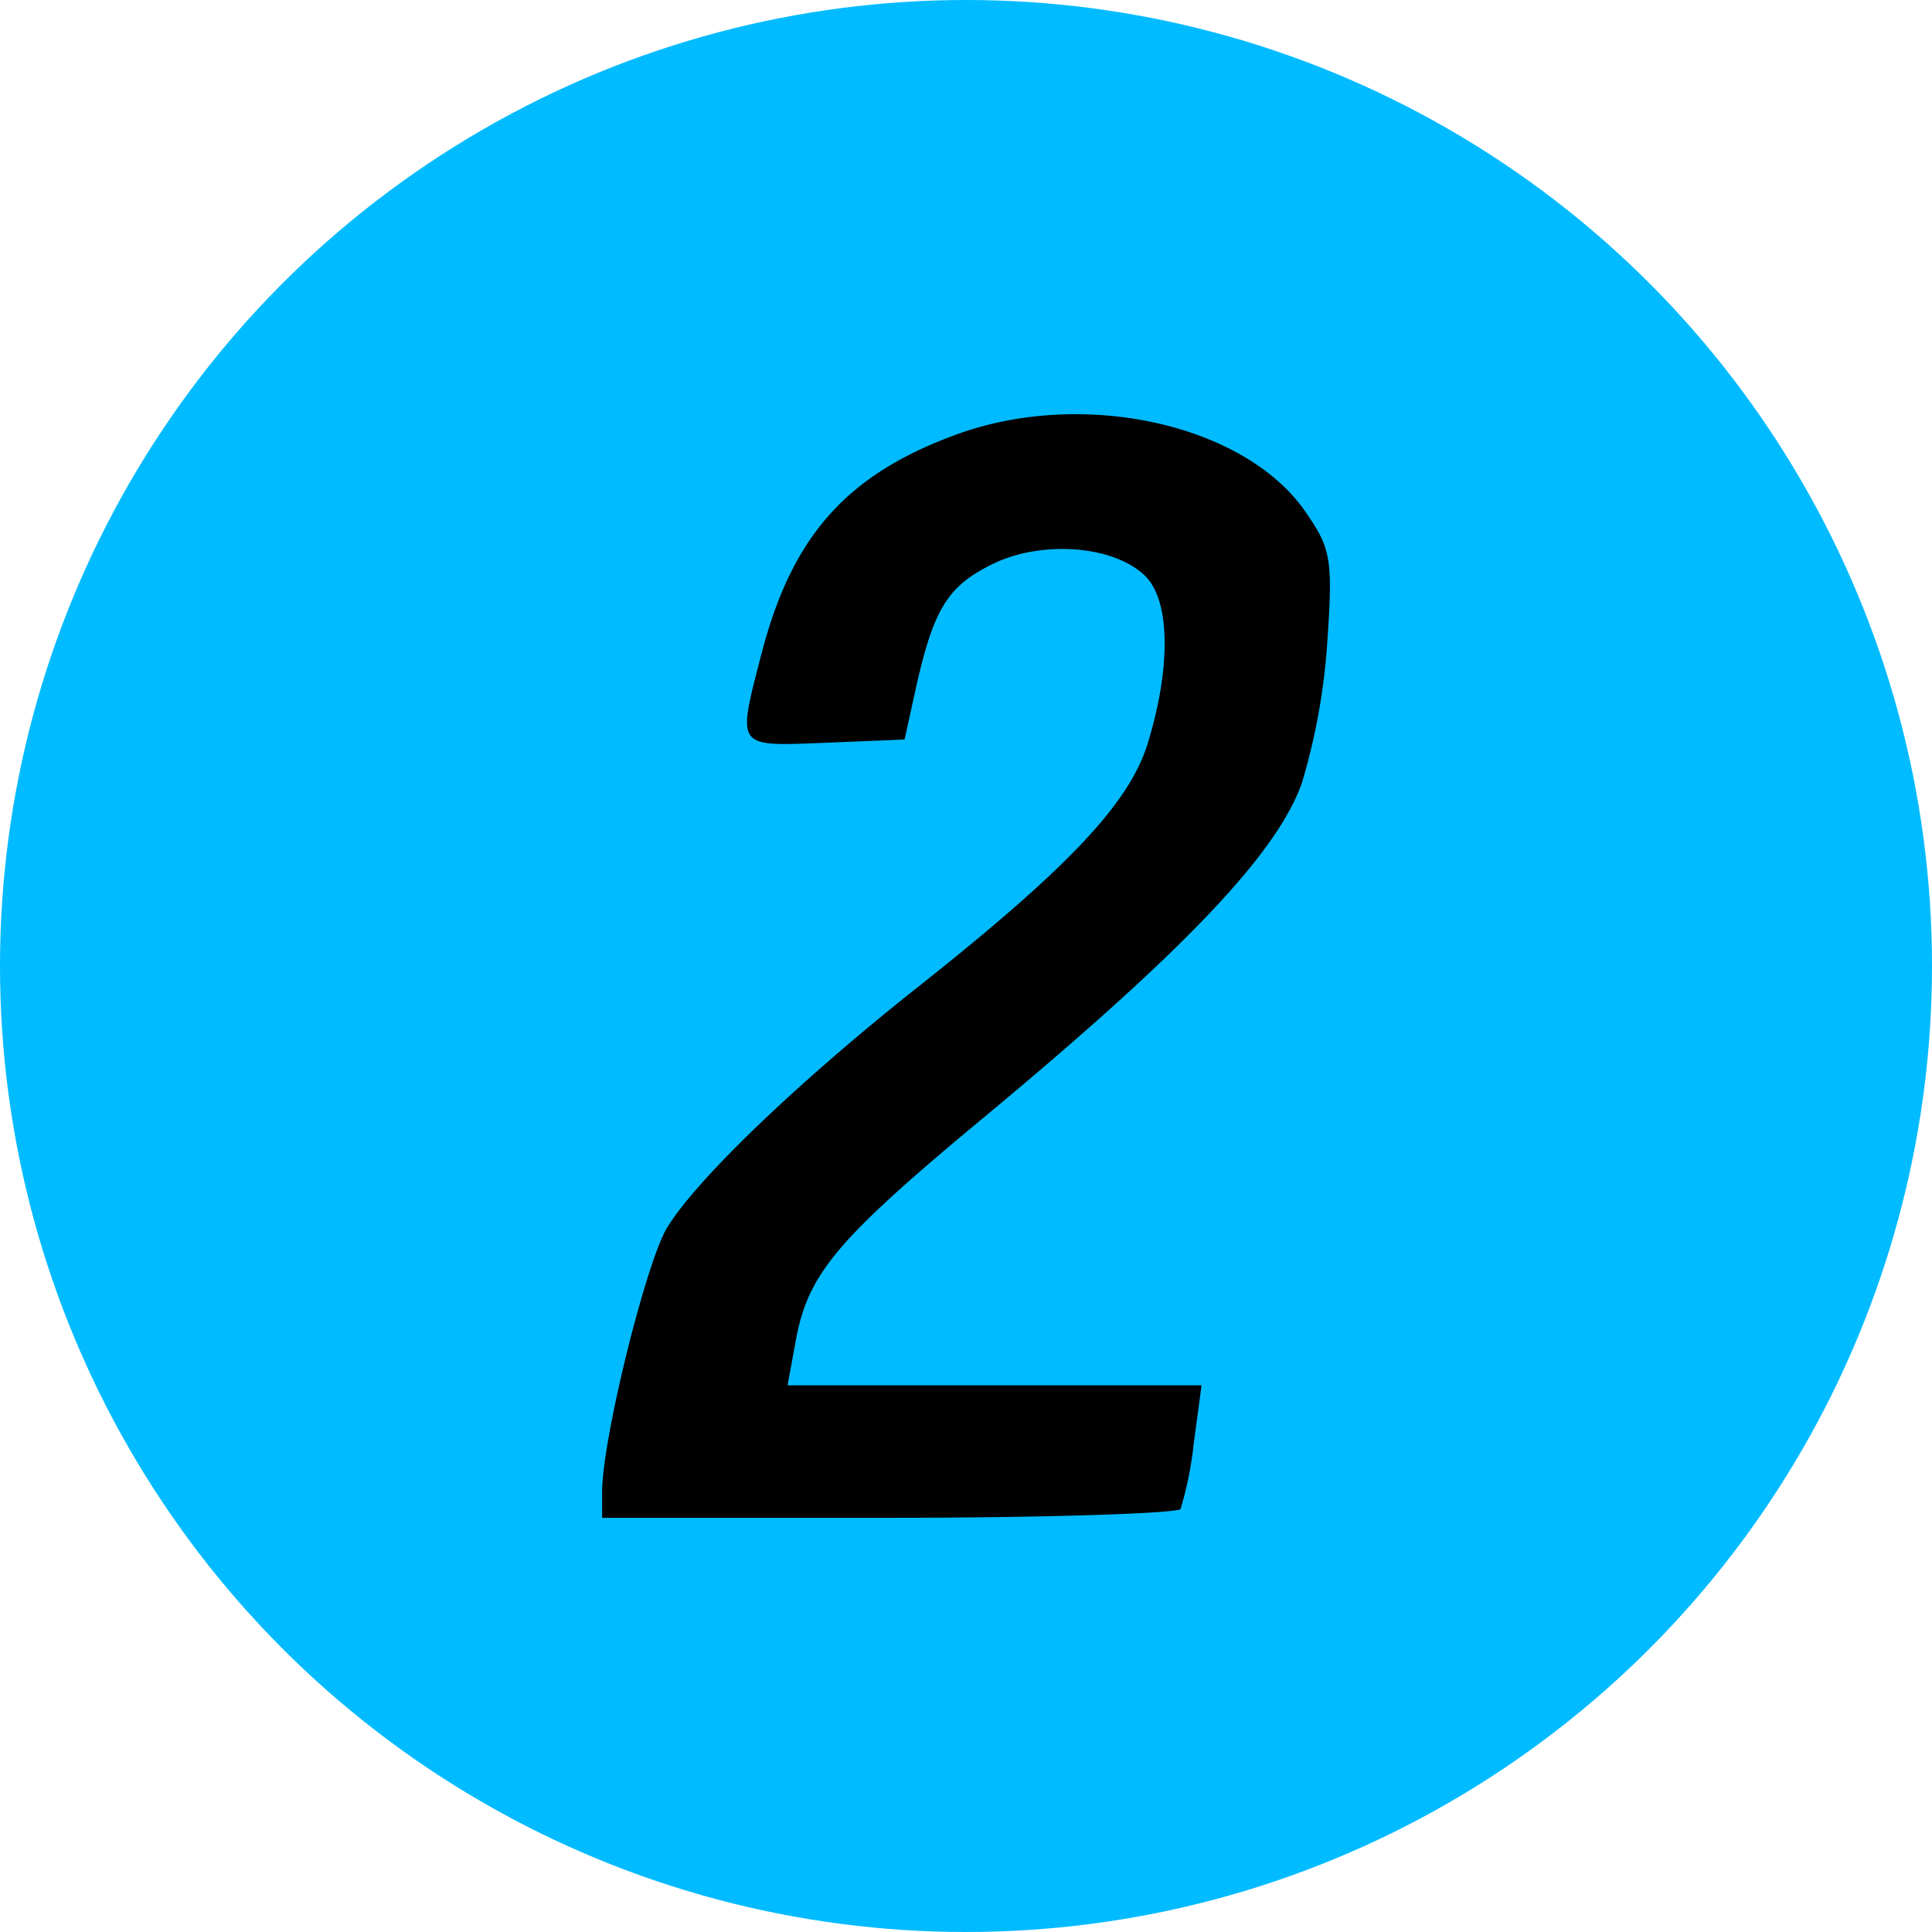 <svg xmlns="http://www.w3.org/2000/svg" xmlns:xlink="http://www.w3.org/1999/xlink" width="175" height="175" viewBox="0 0 175 175">
  <defs>
    <clipPath id="clip-_2">
      <rect width="175" height="175"/>
    </clipPath>
  </defs>
  <g id="_2" data-name="2" clip-path="url(#clip-_2)">
    <circle id="楕円形_90" data-name="楕円形 90" cx="87.5" cy="87.5" r="87.5" fill="#0bf"/>
    <path id="パス_96" data-name="パス 96" d="M85.3-136.2c-10,3.6-15,9.1-17.8,19.7-2.3,8.9-2.5,8.6,5.7,8.3l7.2-.3,1.1-5c1.6-7,2.9-9,7.1-11,4.3-2,10.6-1.6,13.5,1.1,2.3,2.1,2.5,8,.4,15-1.6,5.6-7.3,11.6-21.5,22.8C70.6-77.3,61.6-68.7,58.9-64.3,57-61.2,53-45.1,53-40.3V-38H78.9c14.3,0,26.2-.4,26.5-.8a32.681,32.681,0,0,0,1.2-6l.7-5.2H69.8l.7-3.8c1.1-6.3,3.6-9.3,17.6-20.9,17.9-14.9,26.1-23.6,28.3-29.9a57.688,57.688,0,0,0,2.3-12.9c.5-7.3.3-8.3-1.9-11.5C111.4-137,96.8-140.3,85.3-136.2Z" transform="translate(1.537 175.483)"/>
  </g>
</svg>

